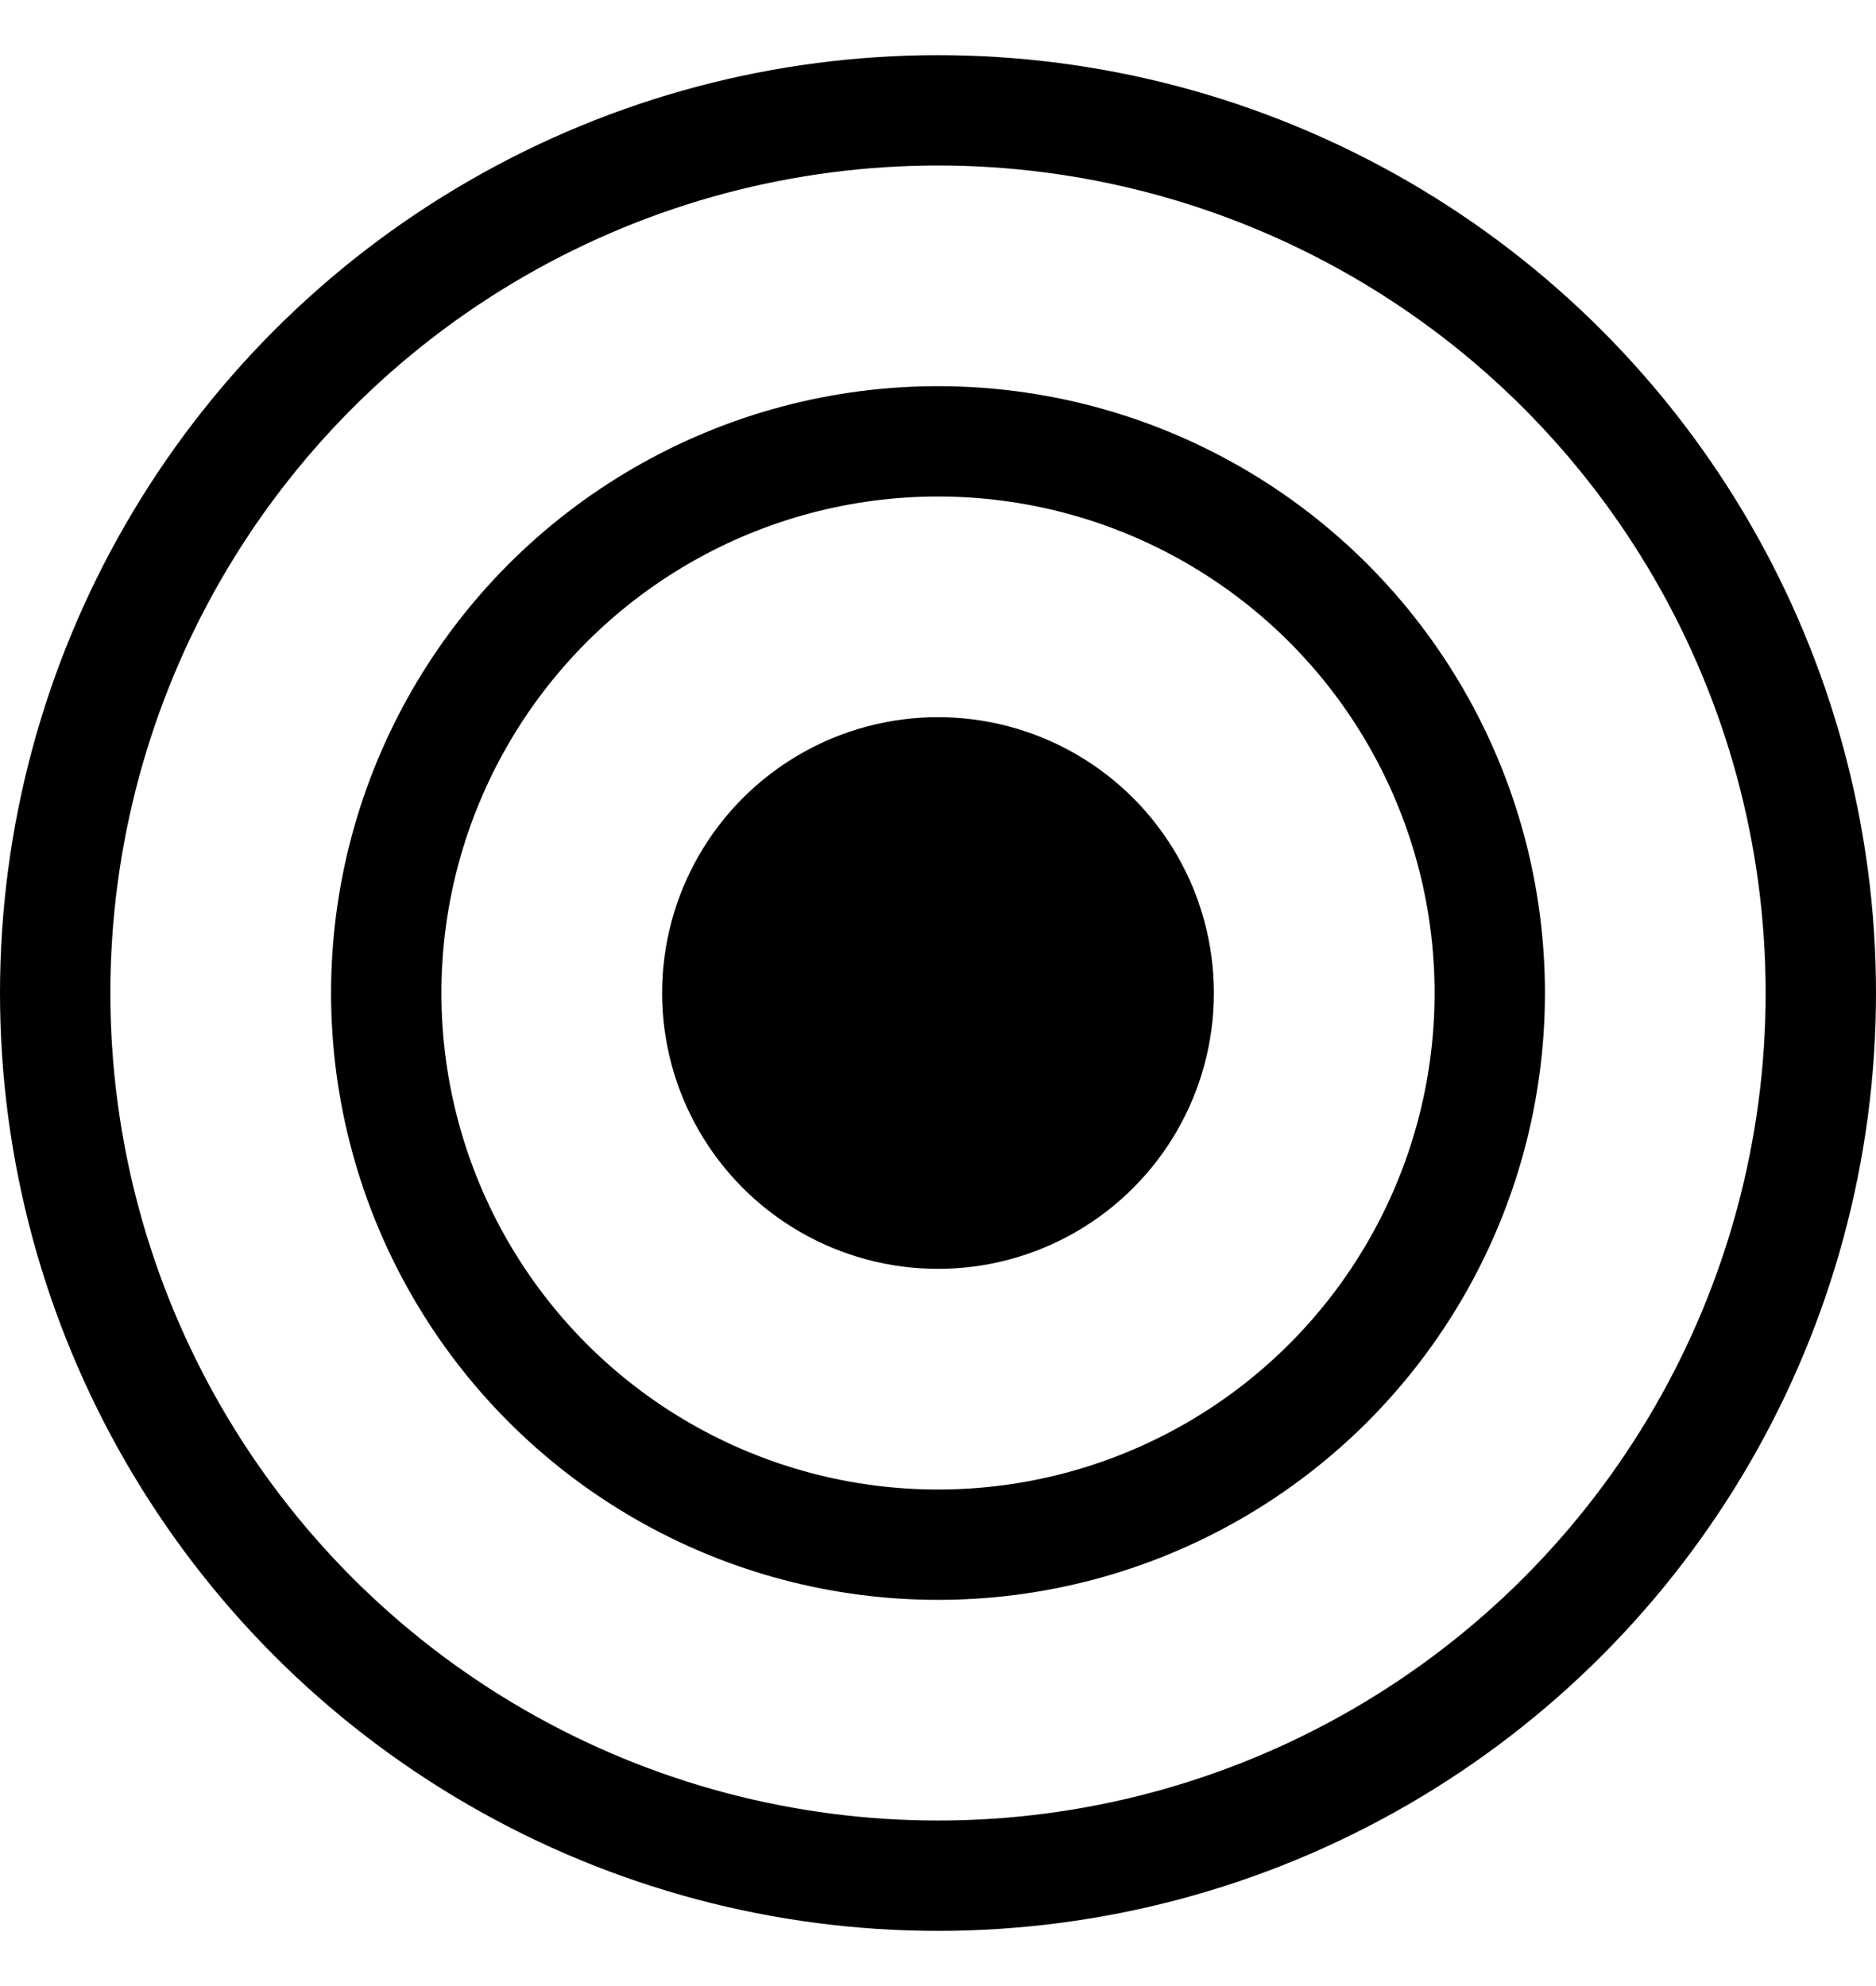 <svg width="17" height="18" viewBox="0 0 17 18" fill="none" xmlns="http://www.w3.org/2000/svg">
<circle cx="8.5" cy="9" r="8" stroke="black"/>
<circle cx="8.5" cy="9" r="5" stroke="black"/>
<circle cx="8.5" cy="9" r="2.5" fill="black"/>
</svg>
